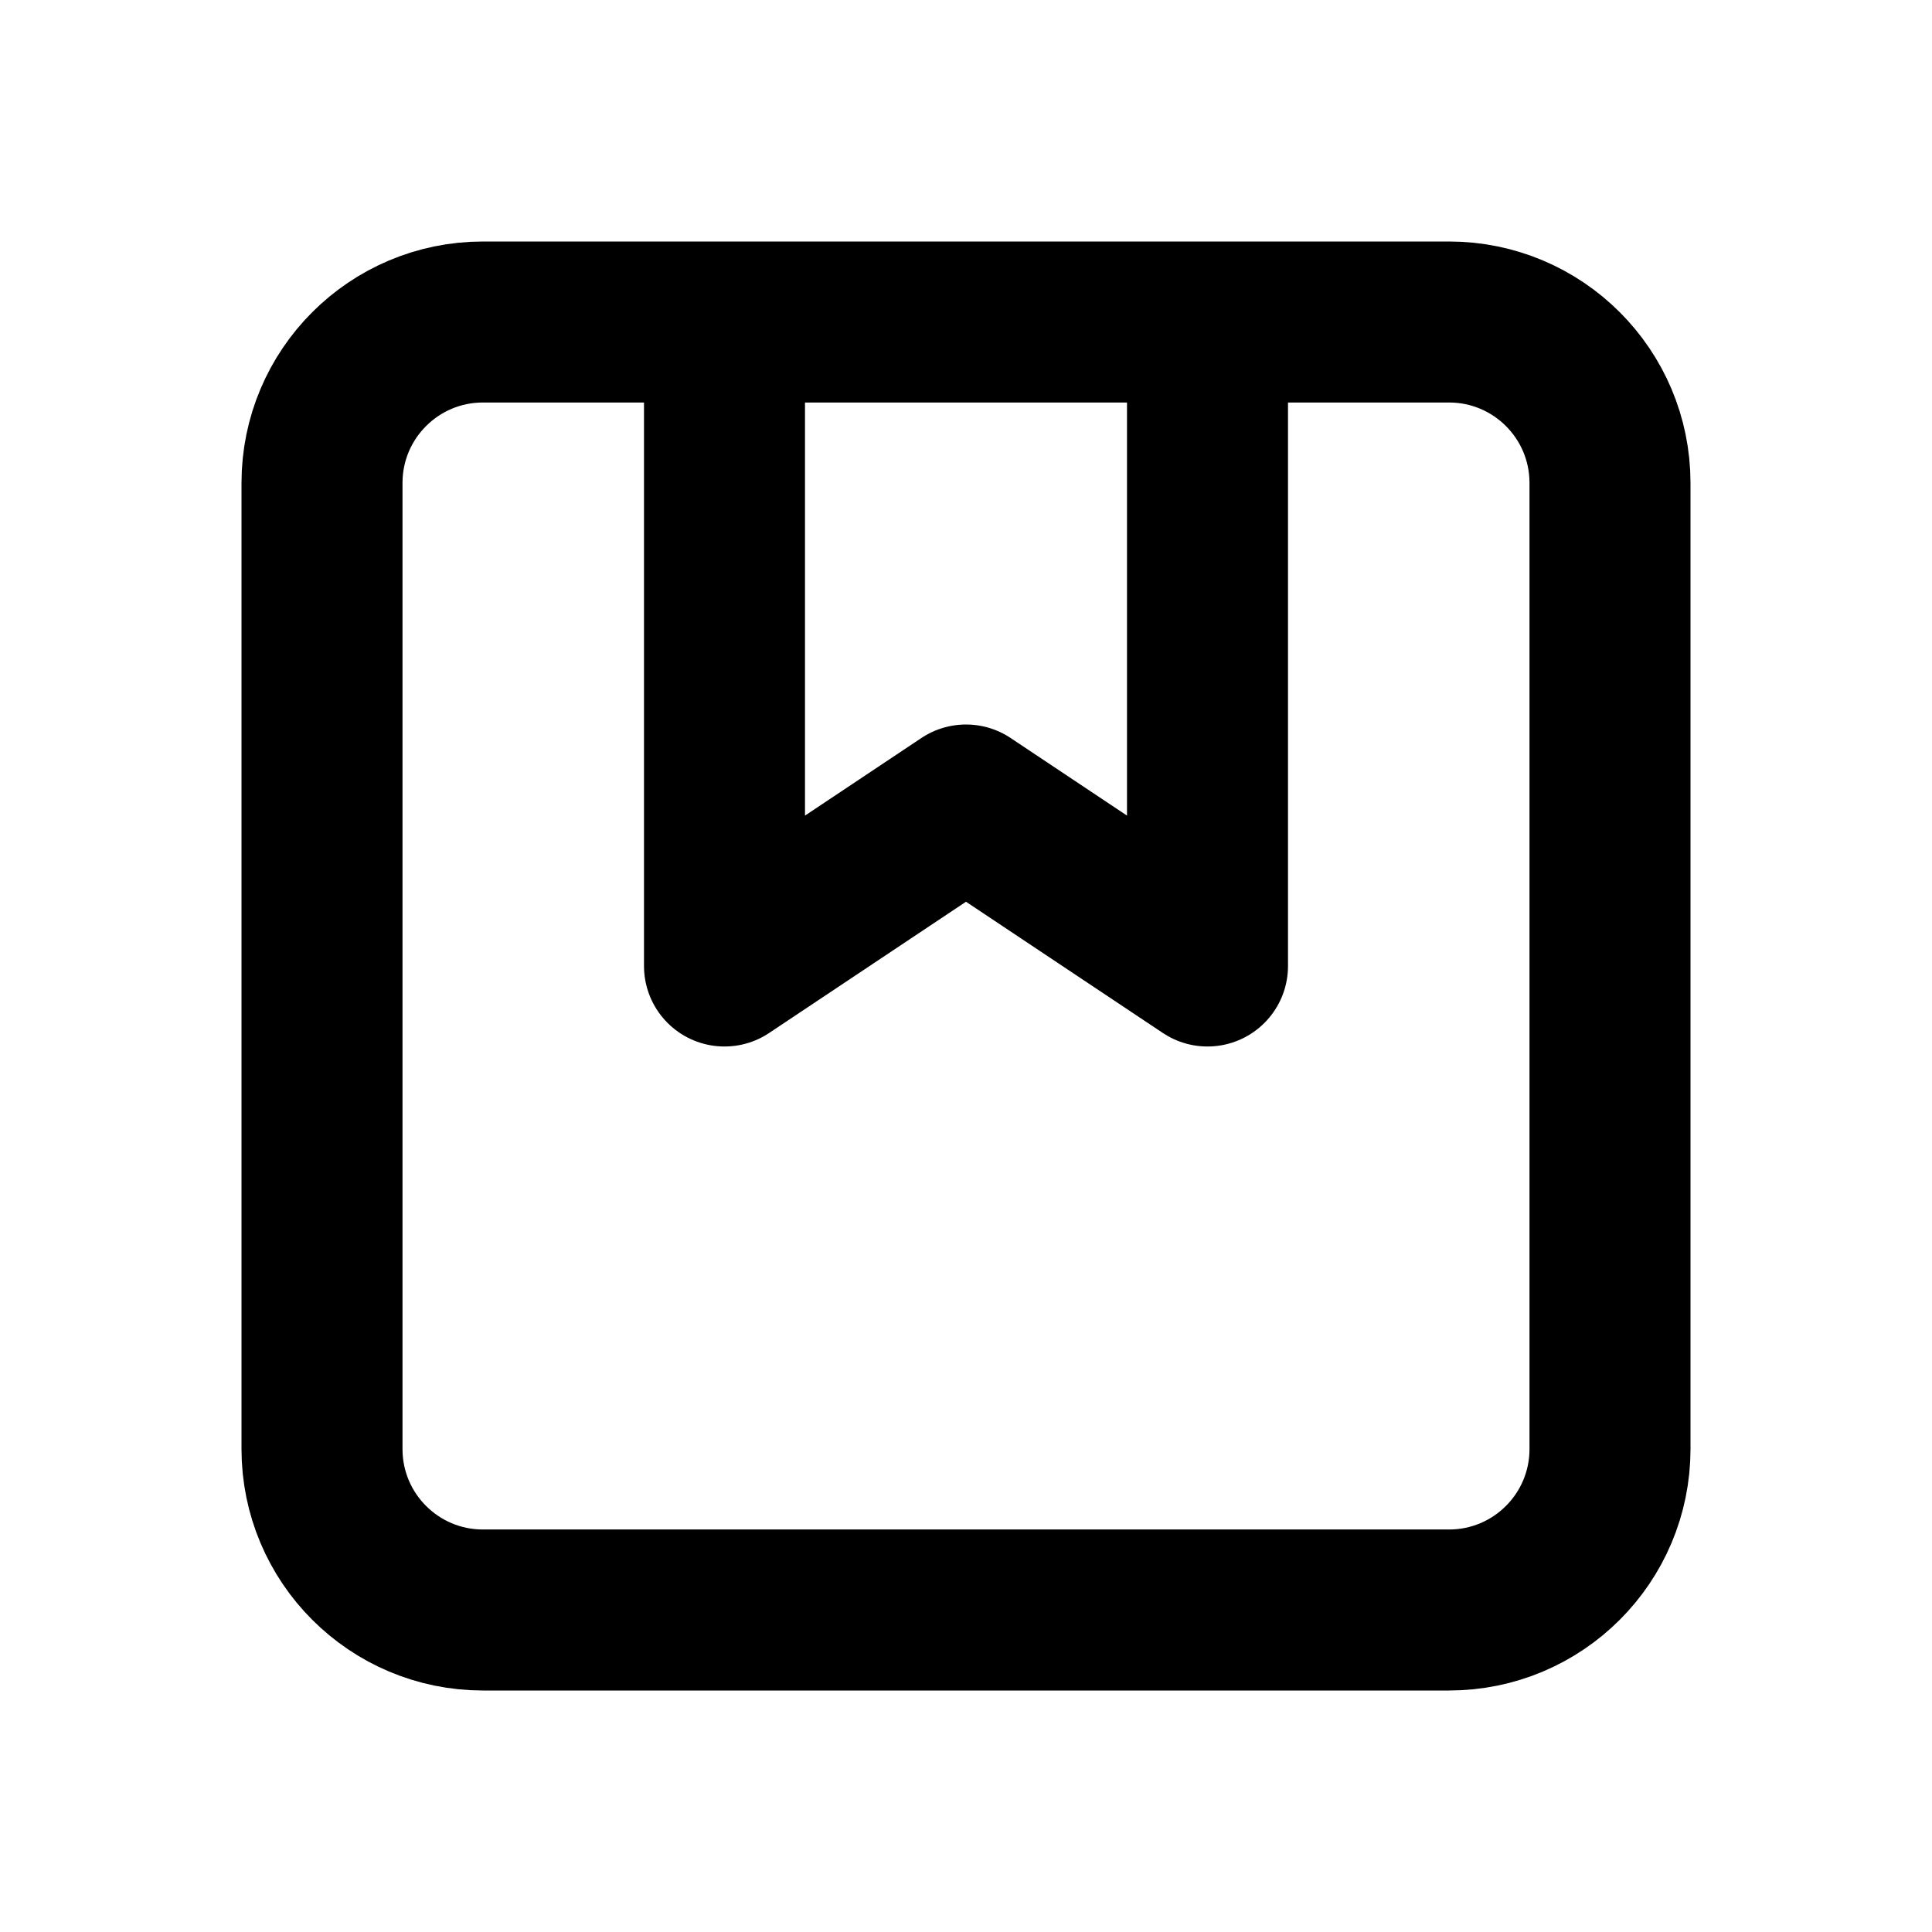 <svg width="24" height="24" viewBox="0 0 24 24" fill="none" xmlns="http://www.w3.org/2000/svg"><path d="M6 20H18C19.105 20 20 19.105 20 18V6C20 4.895 19.105 4 18 4H6C4.895 4 4 4.895 4 6V18C4 19.105 4.895 20 6 20Z" stroke="currentColor" stroke-width="2" stroke-linecap="round"/><path d="M15 5V12L12 10L9 12V5" stroke="currentColor" stroke-width="2" stroke-linecap="round" stroke-linejoin="round"/></svg> 